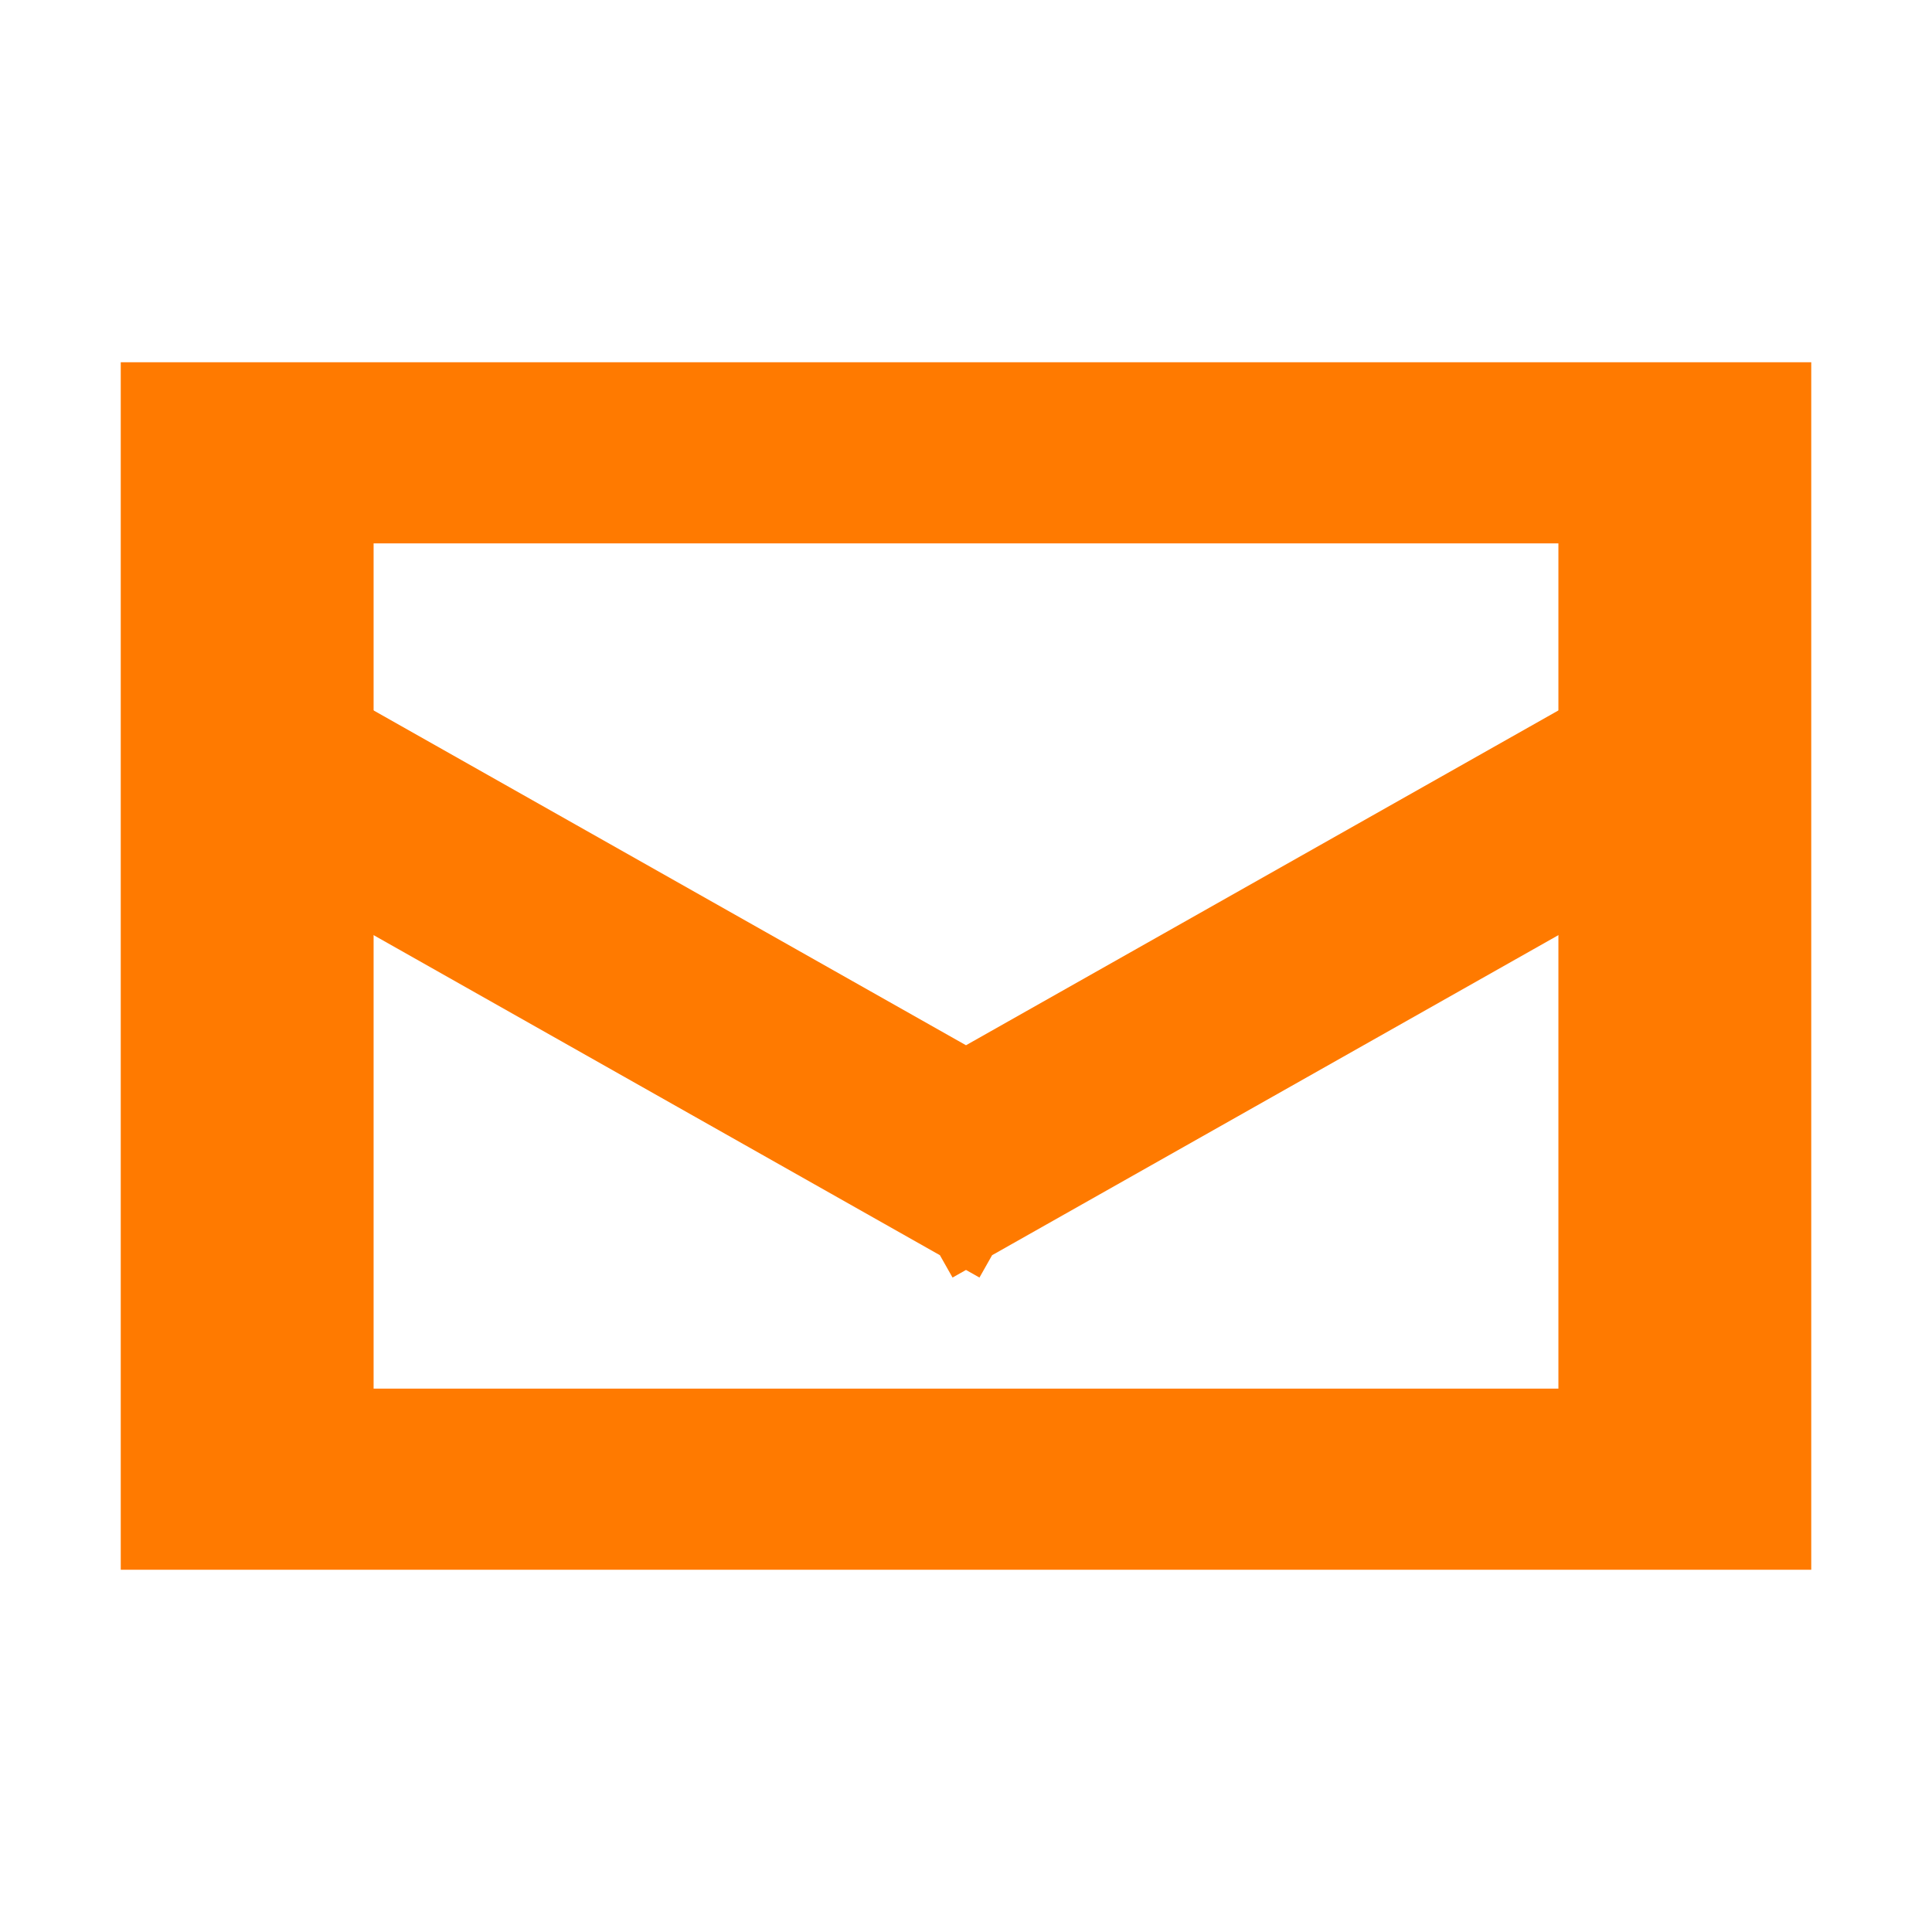 <?xml version="1.0" encoding="UTF-8" standalone="no"?>
<svg
   xmlns:dc="http://purl.org/dc/elements/1.1/"
   xmlns:cc="http://creativecommons.org/ns#"
   xmlns:rdf="http://www.w3.org/1999/02/22-rdf-syntax-ns#"
   xmlns:svg="http://www.w3.org/2000/svg"
   xmlns="http://www.w3.org/2000/svg"
   xmlns:xlink="http://www.w3.org/1999/xlink"
   xmlns:sodipodi="http://sodipodi.sourceforge.net/DTD/sodipodi-0.dtd"
   xmlns:inkscape="http://www.inkscape.org/namespaces/inkscape"
   enable-background="new 0 0 512 512"
   height="16"
   id="Layer_1"
   version="1.1"
   viewBox="0 0 16 16"
   width="16"
   xml:space="preserve"
   inkscape:version="0.48.3.1 r9886"
   sodipodi:docname="moderators.svg"
   inkscape:export-filename="/home/keito/Desktop/r-cyberpunk-stylesheet/img/moderators.png"
   inkscape:export-xdpi="90"
   inkscape:export-ydpi="90"><defs
     id="defs11"><inkscape:path-effect
       effect="spiro"
       id="path-effect6670"
       is_visible="true" /><linearGradient
       inkscape:collect="always"
       xlink:href="#linearGradient6266-2"
       id="linearGradient6277-9"
       gradientUnits="userSpaceOnUse"
       x1="15.91"
       y1="12.023"
       x2="2.431"
       y2="11.227"
       gradientTransform="matrix(-1,0,0,1.118,16.094,494.313)" /><linearGradient
       inkscape:collect="always"
       id="linearGradient6266-2"><stop
         style="stop-color:#00fe00;stop-opacity:1;"
         offset="0"
         id="stop6268-4" /><stop
         style="stop-color:#00fe00;stop-opacity:0;"
         offset="1"
         id="stop6270-2" /></linearGradient><linearGradient
       inkscape:collect="always"
       xlink:href="#linearGradient6334-1"
       id="linearGradient6345-7"
       gradientUnits="userSpaceOnUse"
       gradientTransform="matrix(-0.963,0,0,0.963,15.702,496.475)"
       x1="-0.309"
       y1="8.41"
       x2="16.306"
       y2="8.318" /><linearGradient
       inkscape:collect="always"
       id="linearGradient6334-1"><stop
         style="stop-color:#00fe00;stop-opacity:1;"
         offset="0"
         id="stop6336-8" /><stop
         style="stop-color:#00fe00;stop-opacity:0;"
         offset="1"
         id="stop6338-4" /></linearGradient><inkscape:path-effect
       effect="spiro"
       id="path-effect6670-8"
       is_visible="true" /></defs><sodipodi:namedview
     pagecolor="#ffffff"
     bordercolor="#666666"
     borderopacity="1"
     objecttolerance="10"
     gridtolerance="10"
     guidetolerance="10"
     inkscape:pageopacity="0"
     inkscape:pageshadow="2"
     inkscape:window-width="1920"
     inkscape:window-height="977"
     id="namedview9"
     showgrid="true"
     inkscape:zoom="32"
     inkscape:cx="-1.5187338"
     inkscape:cy="7.3695791"
     inkscape:window-x="0"
     inkscape:window-y="24"
     inkscape:window-maximized="1"
     inkscape:current-layer="g3"
     showguides="true"
     inkscape:guide-bbox="true"><sodipodi:guide
       orientation="1,0"
       position="1,11.938"
       id="guide3851" /><sodipodi:guide
       orientation="0,1"
       position="10.875,15"
       id="guide3853" /><sodipodi:guide
       orientation="1,0"
       position="15,15.812"
       id="guide3855" /><sodipodi:guide
       orientation="0,1"
       position="10.375,0.938"
       id="guide3857" /></sodipodi:namedview><g
     id="g3"
     transform="translate(0,-496)"><g
       id="g6313"
       transform="translate(0,-0.307)"><path
         style="fill:#ff7a00;fill-opacity:1;stroke:none"
         d="M 1 3 L 1 13 L 15 13 L 15 3 L 1 3 z M 3.094 4.5 L 12.906 4.5 L 12.906 11.5 L 3.094 11.5 L 3.094 4.5 z "
         transform="translate(0,496.307)"
         id="rect6641" /><path
         id="path6668-2"
         style="fill:#ff7a00;fill-opacity:1;stroke:#ff7a00;stroke-width:1.62;stroke-linecap:butt;stroke-linejoin:miter;stroke-miterlimit:4;stroke-opacity:1;stroke-dasharray:none"
         inkscape:path-effect="#path-effect6670-8"
         inkscape:original-d="m 14.125,502.43164 c -0.291667,0.125 -6.6354167,3.75 -6.6354167,3.75 M 1.875,502.43164 c 0.2916667,0.125 6.6354167,3.75 6.6354167,3.75"
         d="m 14.125,502.432 -6.635,3.75 m -5.615,-3.75 6.635,3.75"
         inkscape:connector-curvature="0" /></g></g></svg>